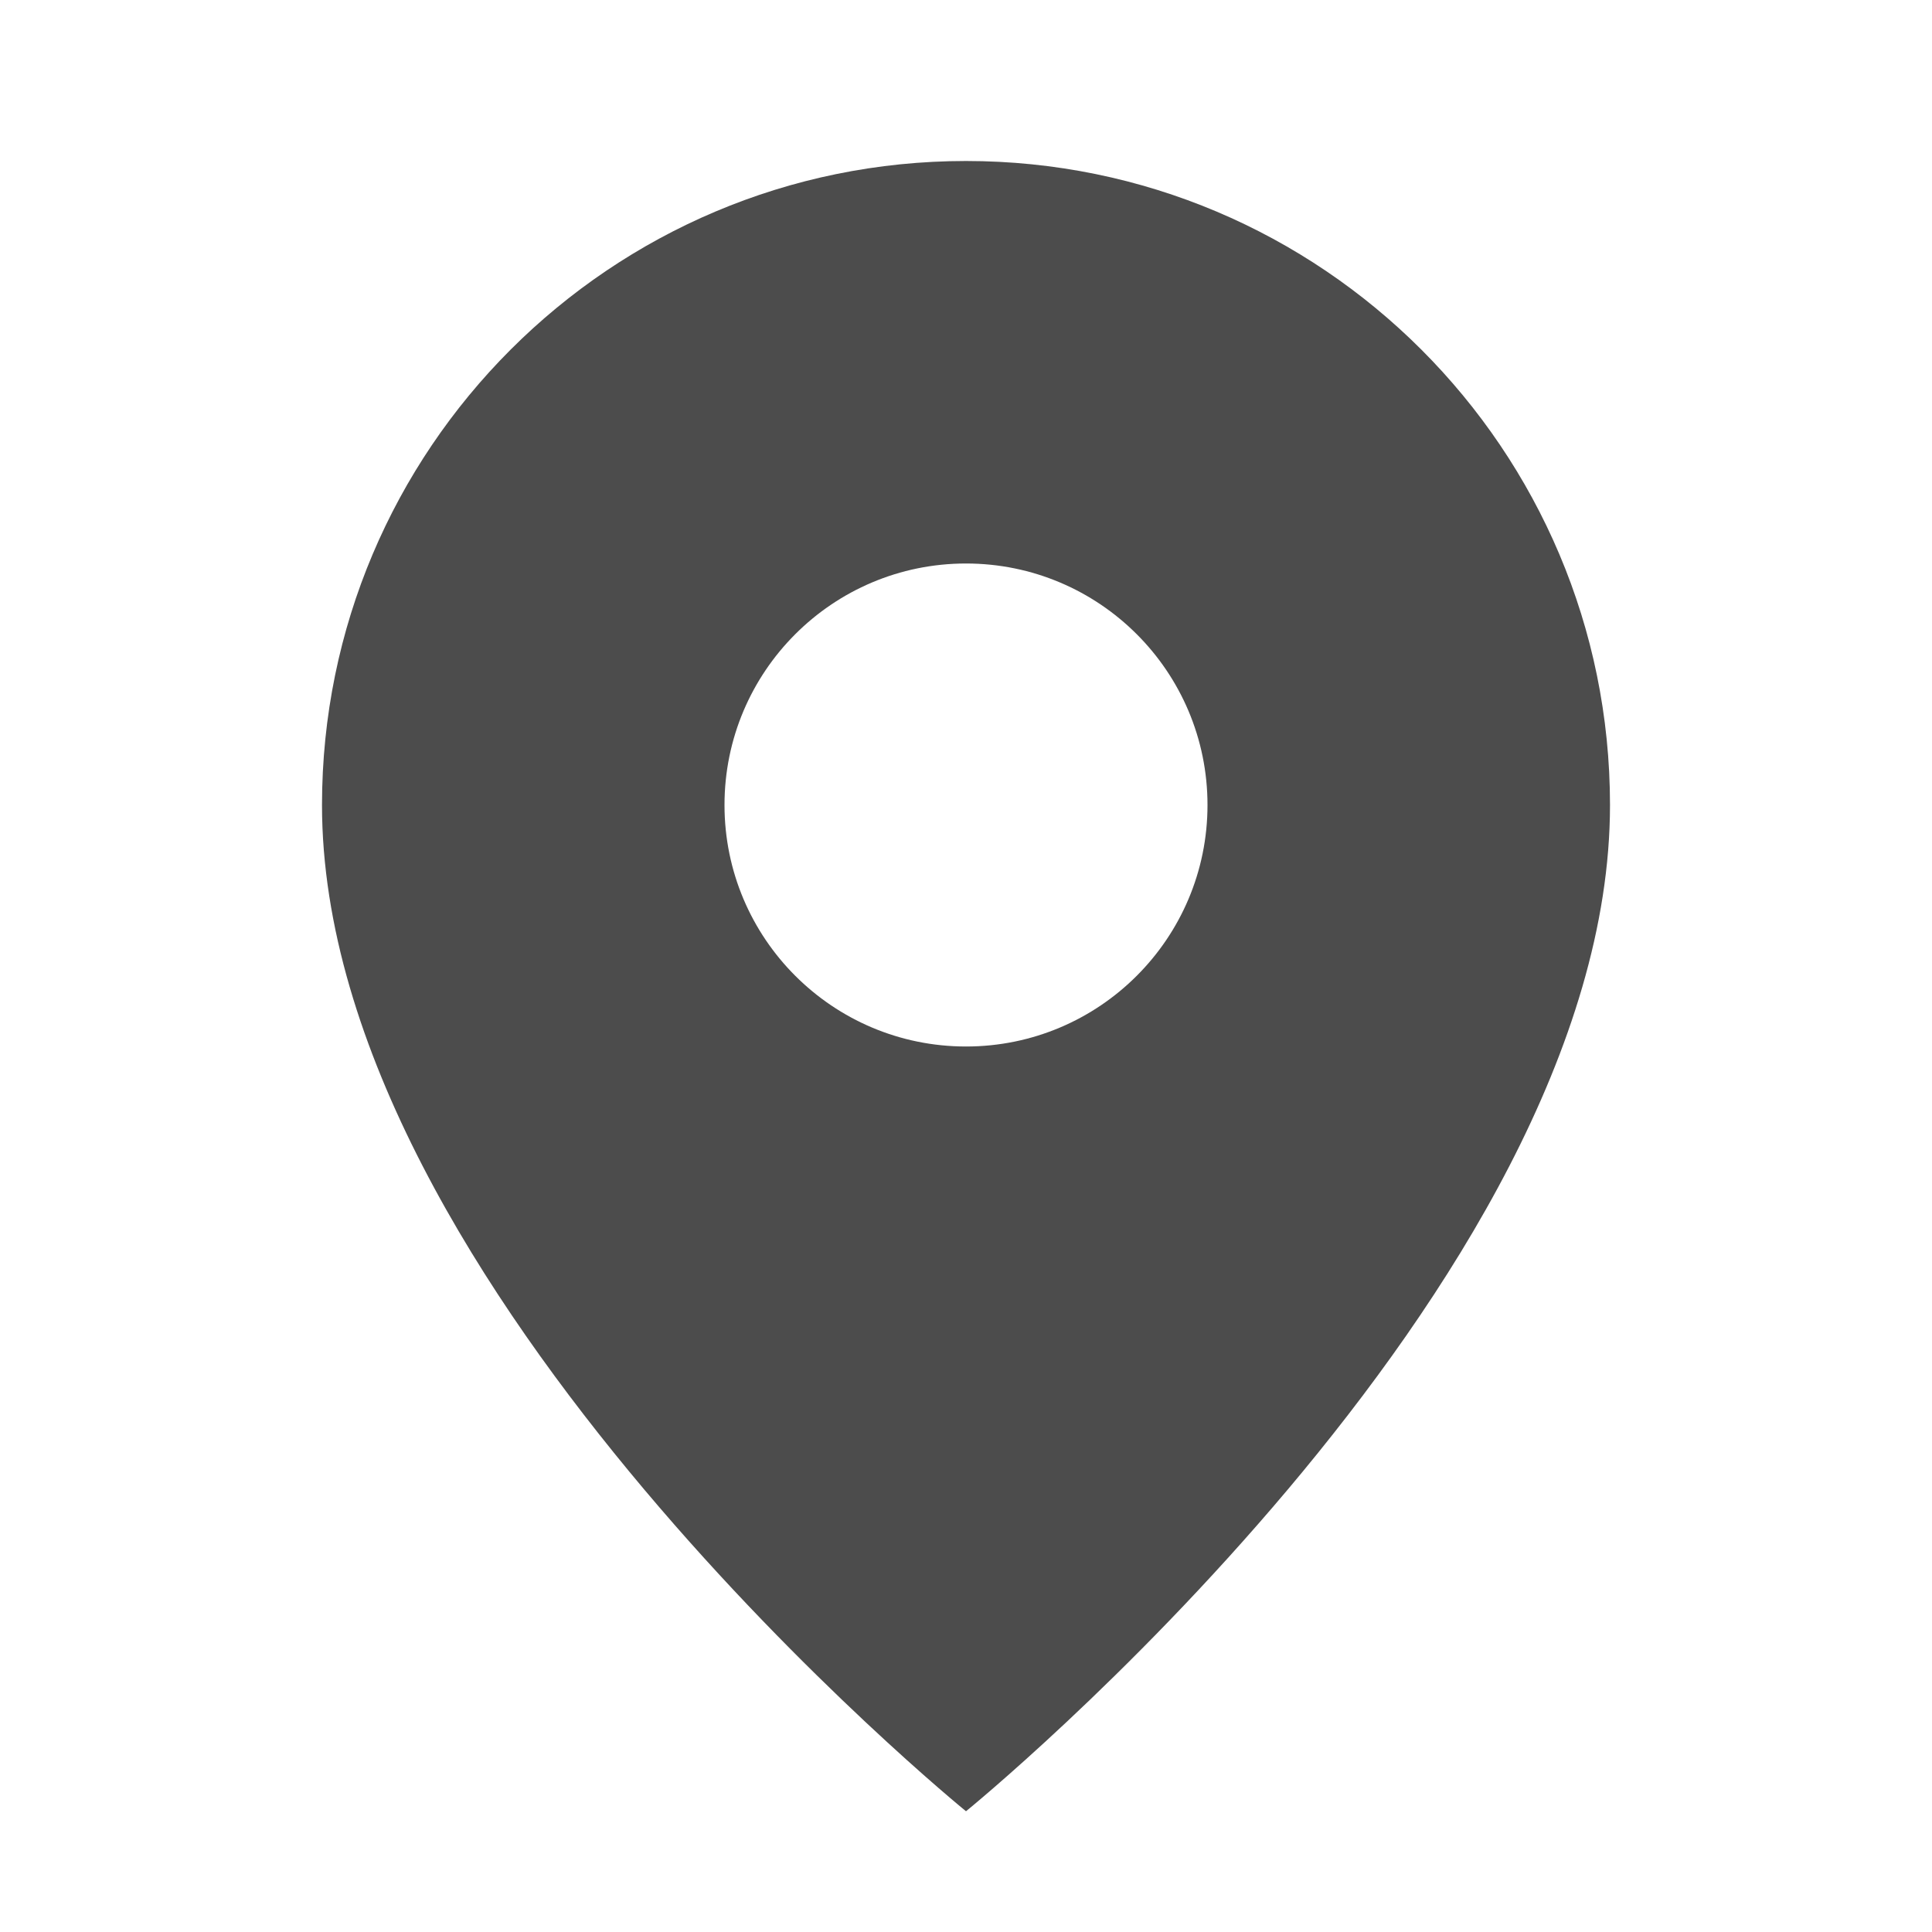 <svg width="24" height="24" viewBox="0 0 24 24" fill="none" xmlns="http://www.w3.org/2000/svg">
<path fill-rule="evenodd" clip-rule="evenodd" d="M12 22.5C12 22.5 20 16 20 10C20 5.582 16.418 2 12 2C7.582 2 4 5.582 4 10C4 16 12 22.5 12 22.5ZM12 13C13.657 13 15 11.657 15 10C15 8.343 13.657 7 12 7C10.343 7 9 8.343 9 10C9 11.657 10.343 13 12 13Z" fill="#4C4C4C"/>
</svg>
